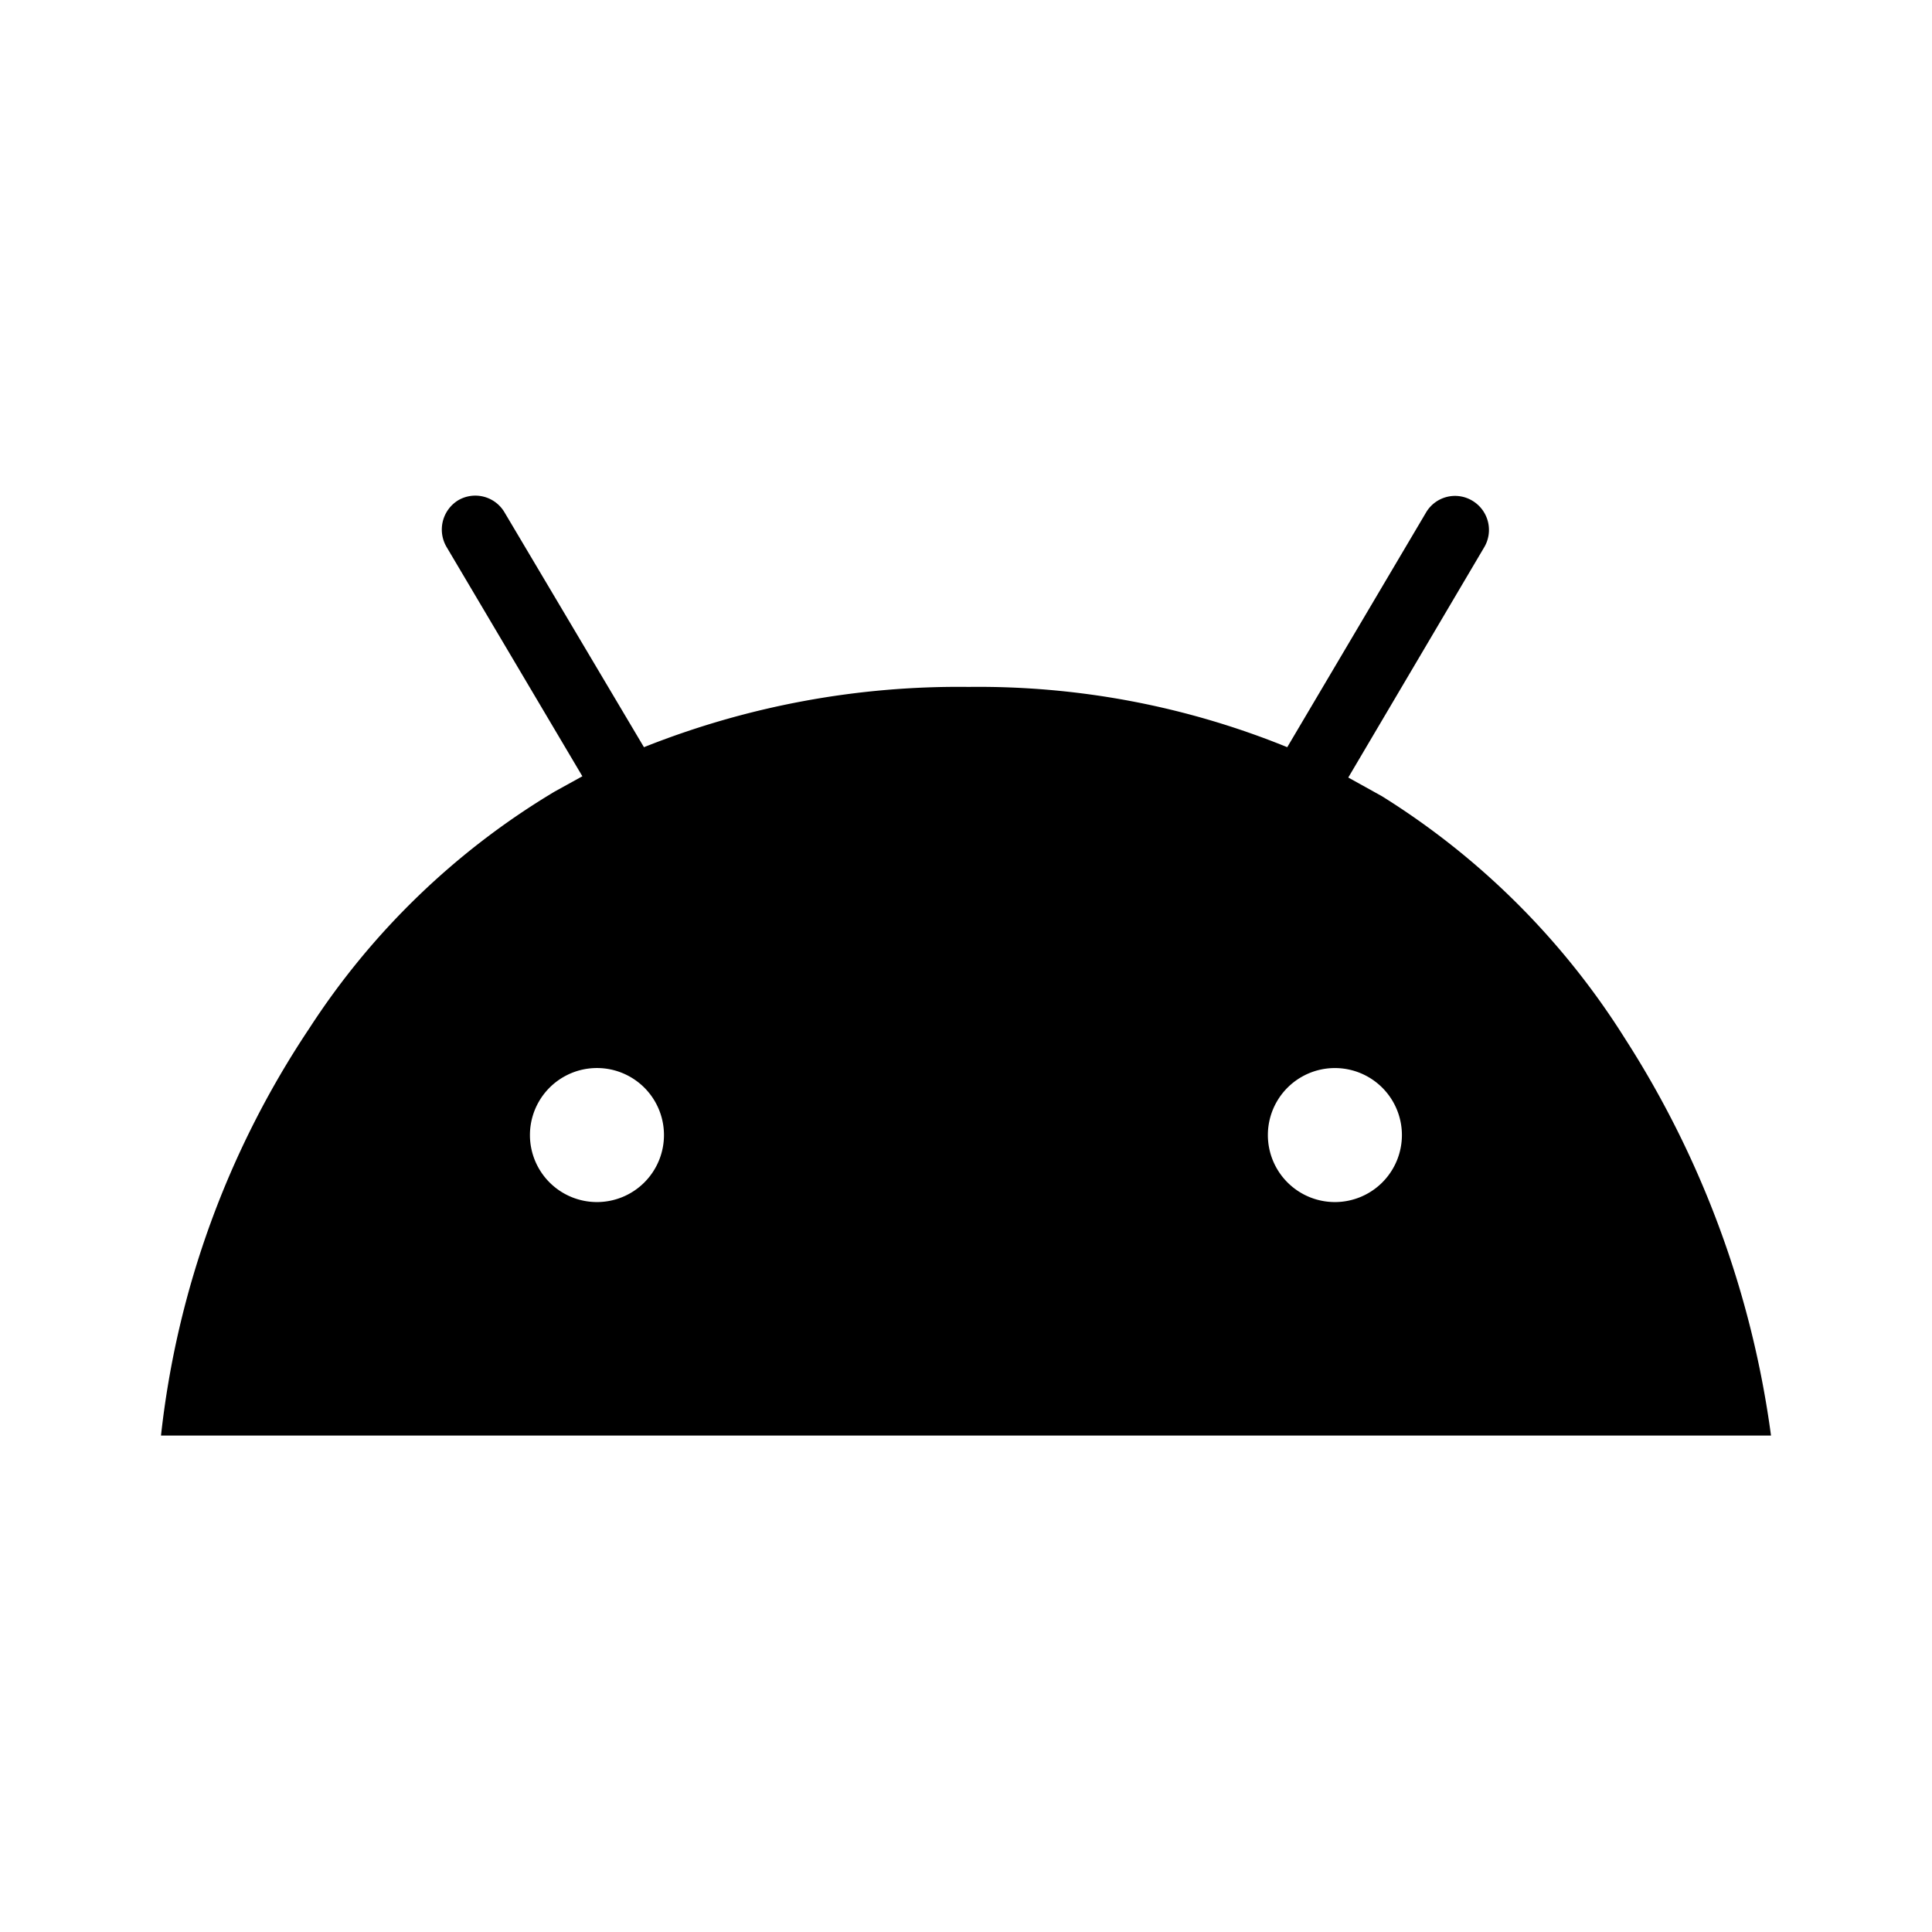 <svg xmlns="http://www.w3.org/2000/svg" width="100%" height="100%" viewBox="-3.2 -3.2 38.4 38.4"><path d="M32 25.333H0a18.111 18.111 0 012.948-8.094 14.948 14.948 0 014.88-4.708l.547-.302-2.693-4.547a.683.683 0 01.224-.938.673.673 0 01.922.24l2.771 4.667a16.89 16.89 0 016.453-1.198c2.172-.026 4.323.38 6.333 1.198l2.76-4.667a.668.668 0 01.932-.224.676.676 0 01.214.932l-2.693 4.562.667.37a15.2 15.2 0 014.839 4.828A19.322 19.322 0 0132 25.332zm-10-5.974a1.332 1.332 0 102.664.002A1.332 1.332 0 0022 19.36zm-14.667 0a1.332 1.332 0 102.664.002 1.332 1.332 0 00-2.664-.002z"/></svg>
